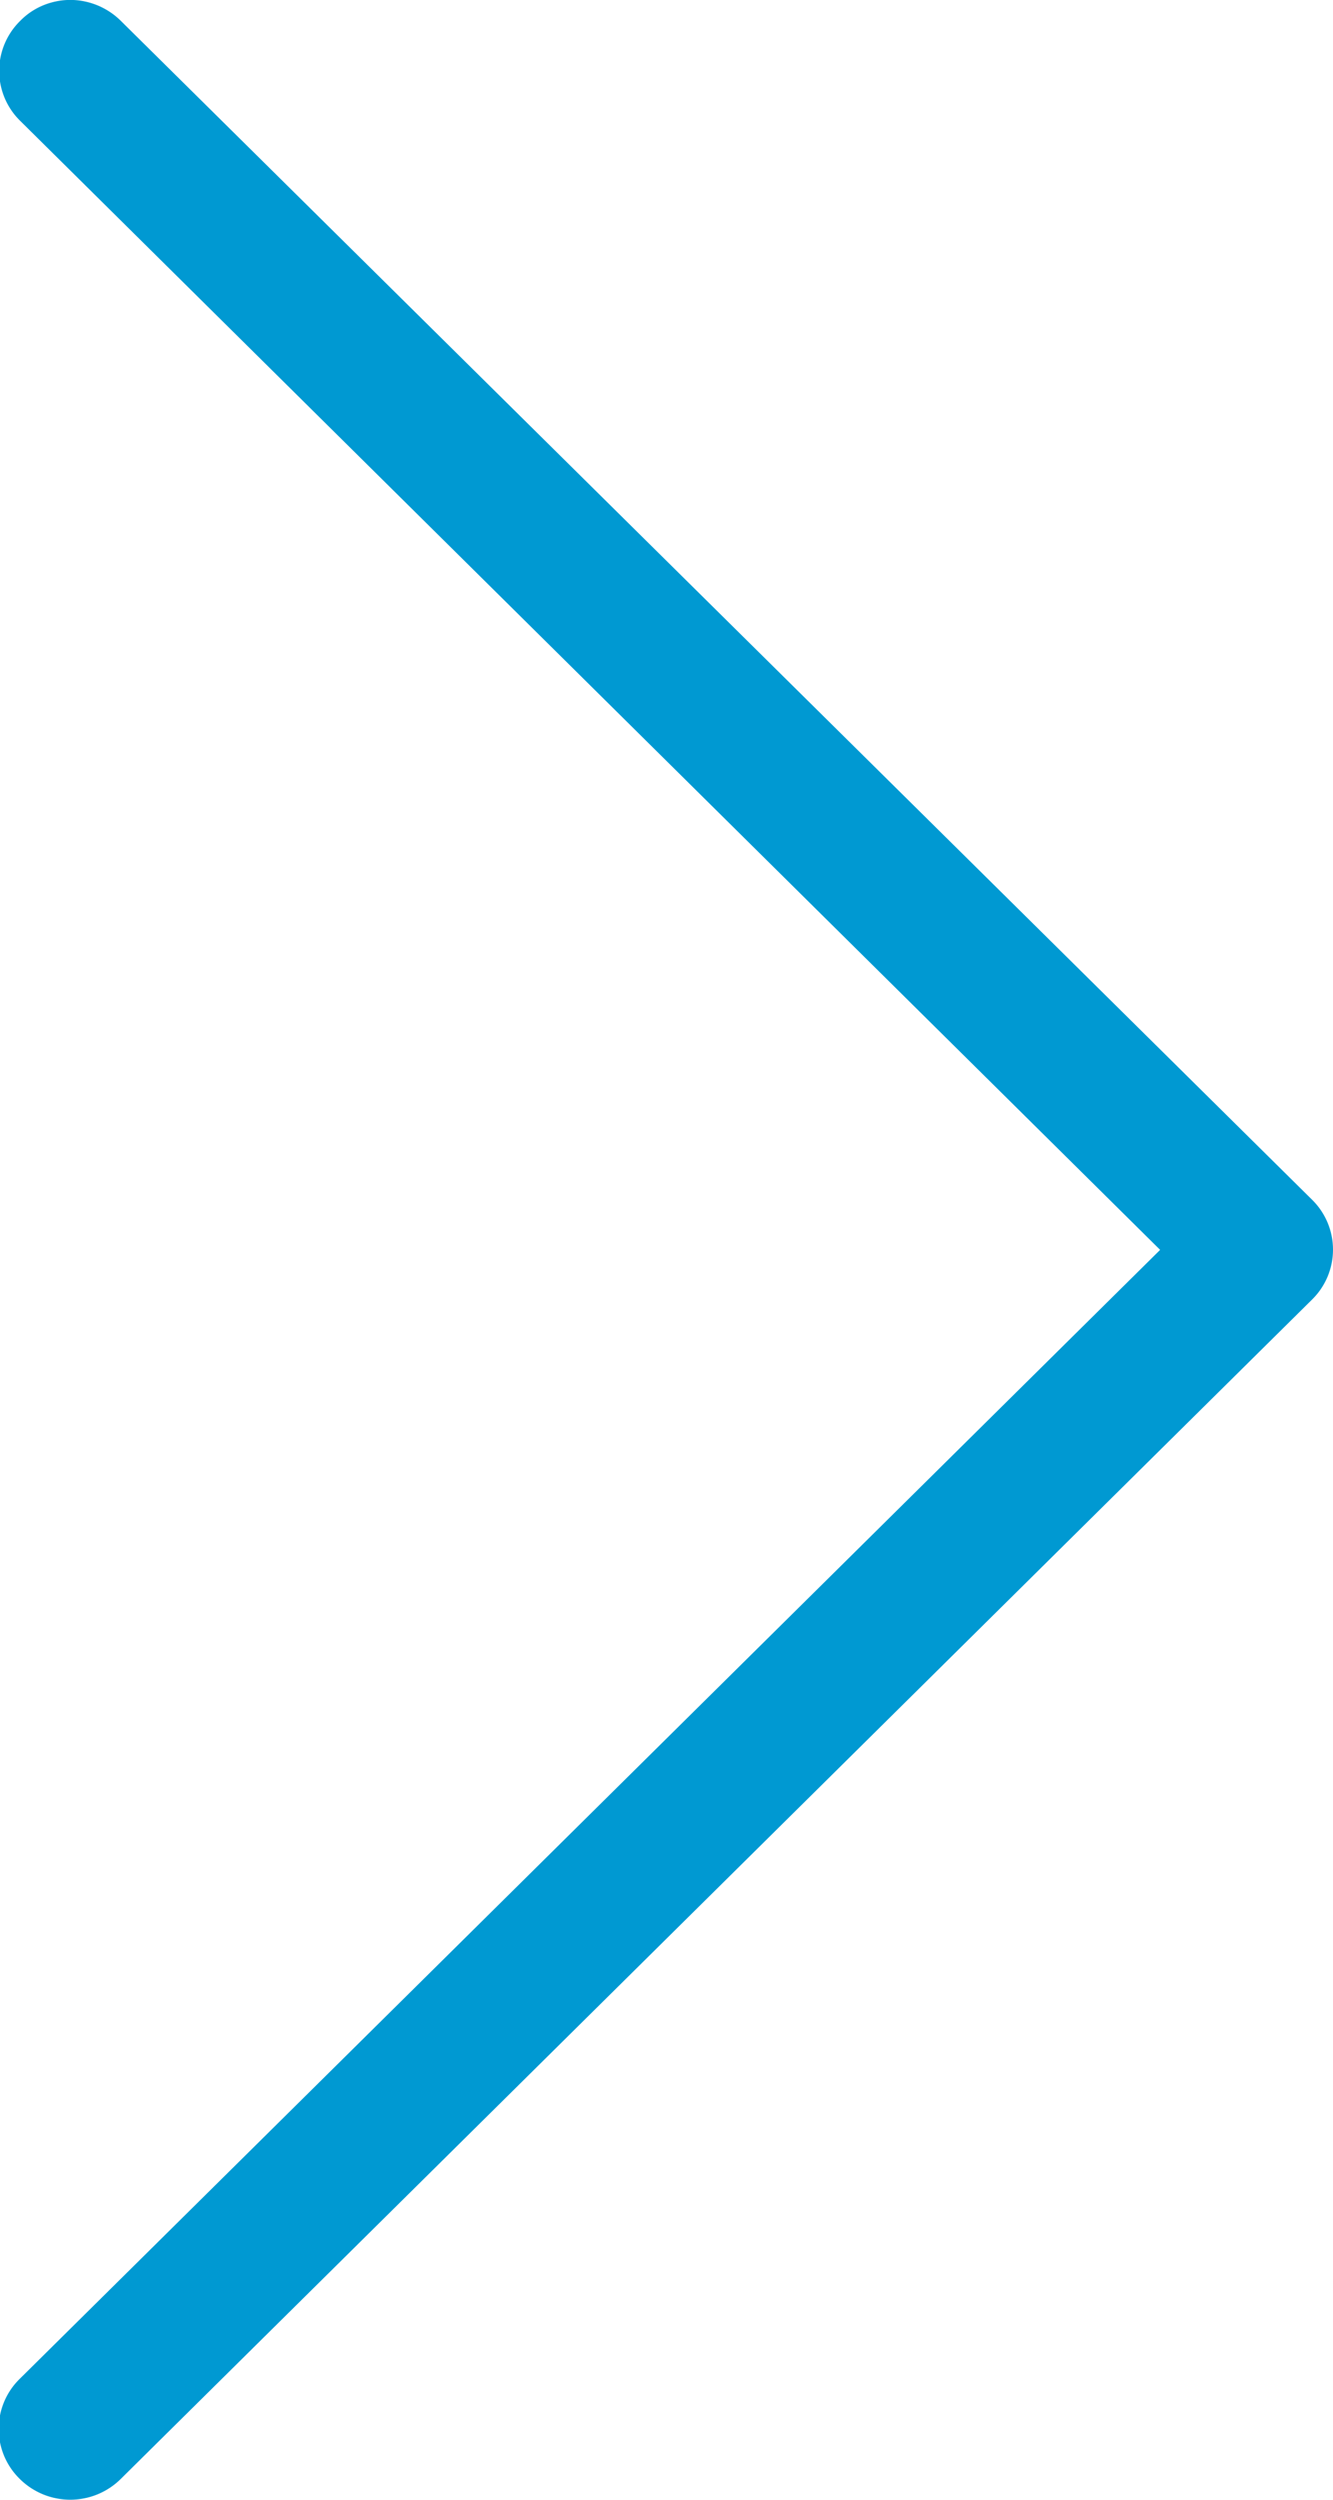 <svg xmlns="http://www.w3.org/2000/svg" xmlns:xlink="http://www.w3.org/1999/xlink" width="32" height="60" viewBox="0 0 32 60"><defs><path id="cqada" d="M1366.85 424l-27.376 27.098a1.68 1.68 0 0 0 0 2.402 1.722 1.722 0 0 0 2.426 0l28.595-28.305a1.68 1.68 0 0 0 0-2.401L1341.9 394.5a1.733 1.733 0 0 0-1.207-.502c-.431 0-.876.163-1.207.502a1.68 1.68 0 0 0 0 2.402z"/></defs><g><g transform="translate(-1339 -394)"><use fill="#0099d2" xlink:href="#cqada"/></g></g></svg>